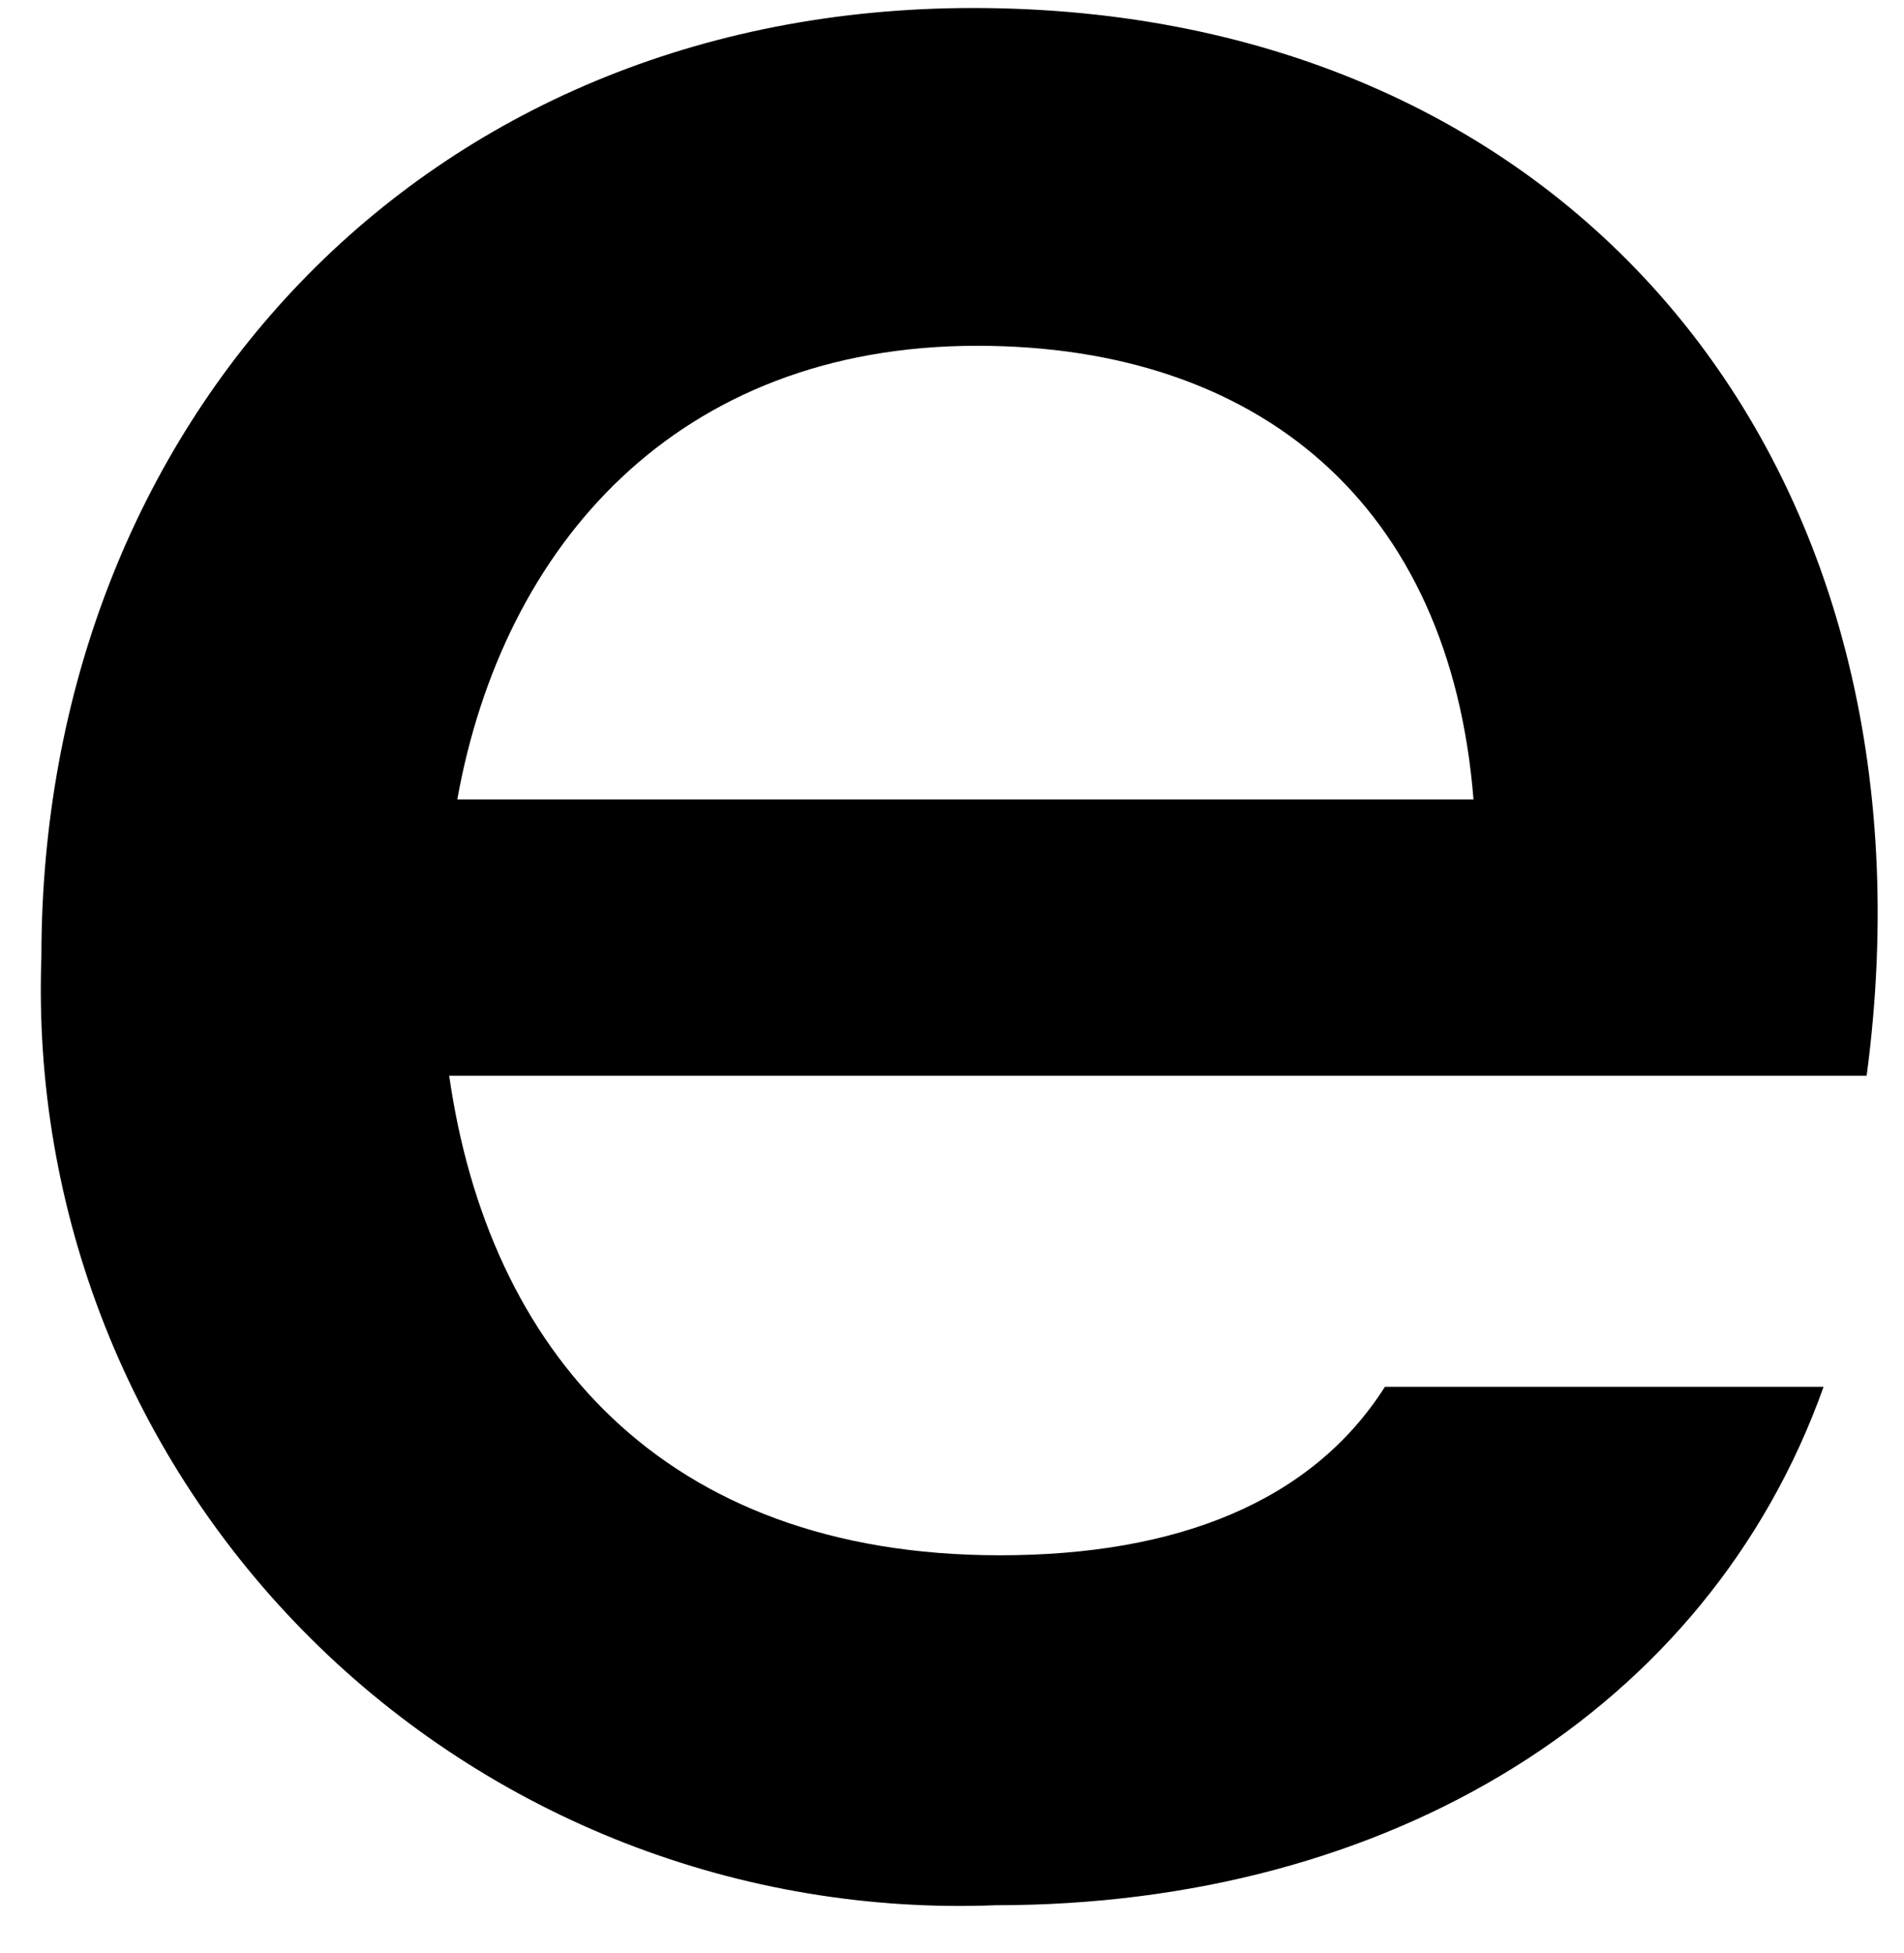 <svg width="39" height="40" viewBox="0 0 39 40" fill="none" xmlns="http://www.w3.org/2000/svg">
<path d="M38.301 22.031H9.201C9.999 27.622 13.543 31.853 20.482 31.853C24.109 31.853 26.871 30.758 28.368 28.402H37.353C34.99 35.038 28.451 39.02 20.398 39.02C17.809 39.122 15.227 38.69 12.813 37.751C10.399 36.811 8.206 35.385 6.37 33.561C4.535 31.737 3.097 29.555 2.147 27.151C1.197 24.748 0.755 22.174 0.848 19.592C0.848 8.659 8.652 0.164 19.932 0.164C32.228 0.164 39.898 9.538 38.235 22.031H38.301ZM9.367 16.373H30.182C29.699 10.318 25.773 7.082 20.016 7.082C13.859 7.082 10.299 11.18 9.367 16.373Z" fill="black"/>
</svg>

